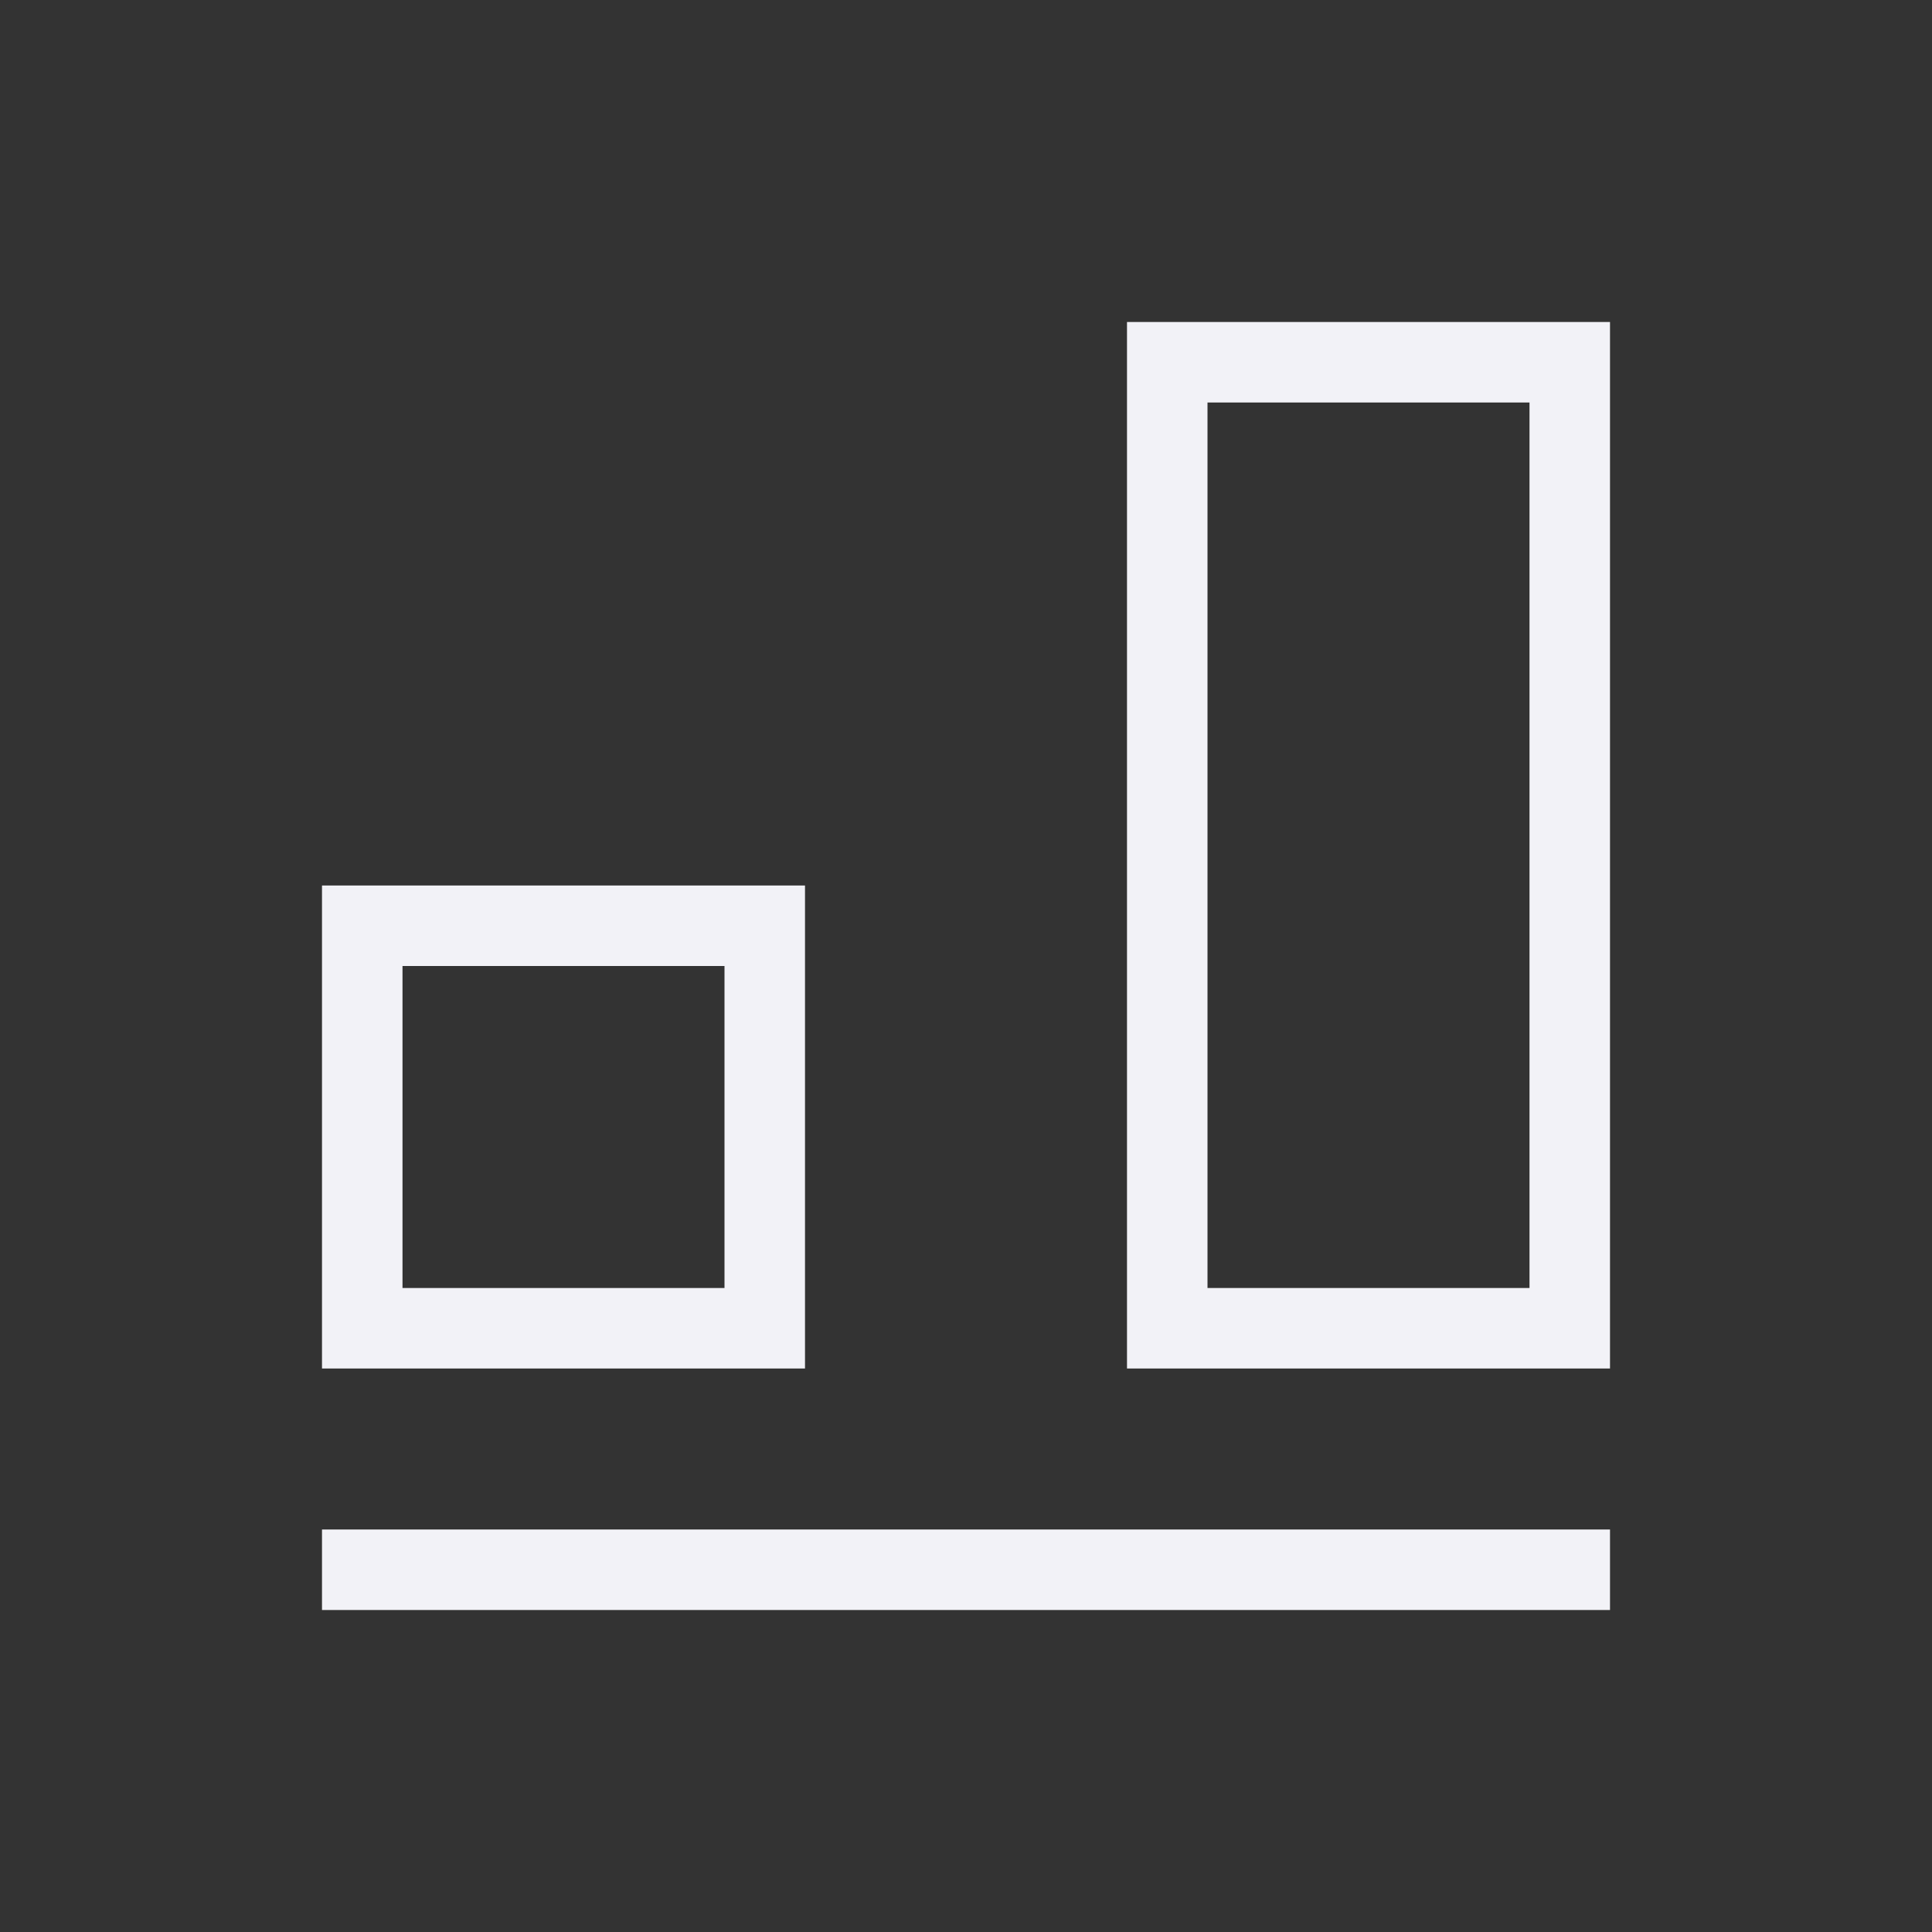 <svg viewBox="0 0 24 24" xmlns="http://www.w3.org/2000/svg"><rect x="0" y="0" width="24" height="24" fill="#333333" stroke="none"/><path d="m14 4v13h6v-13zm1 1h4v11h-4zm-11 6v6h6v-6zm1 1h4v4h-4zm-1 7v1h16v-1z" fill="#f2f2f7"/></svg>